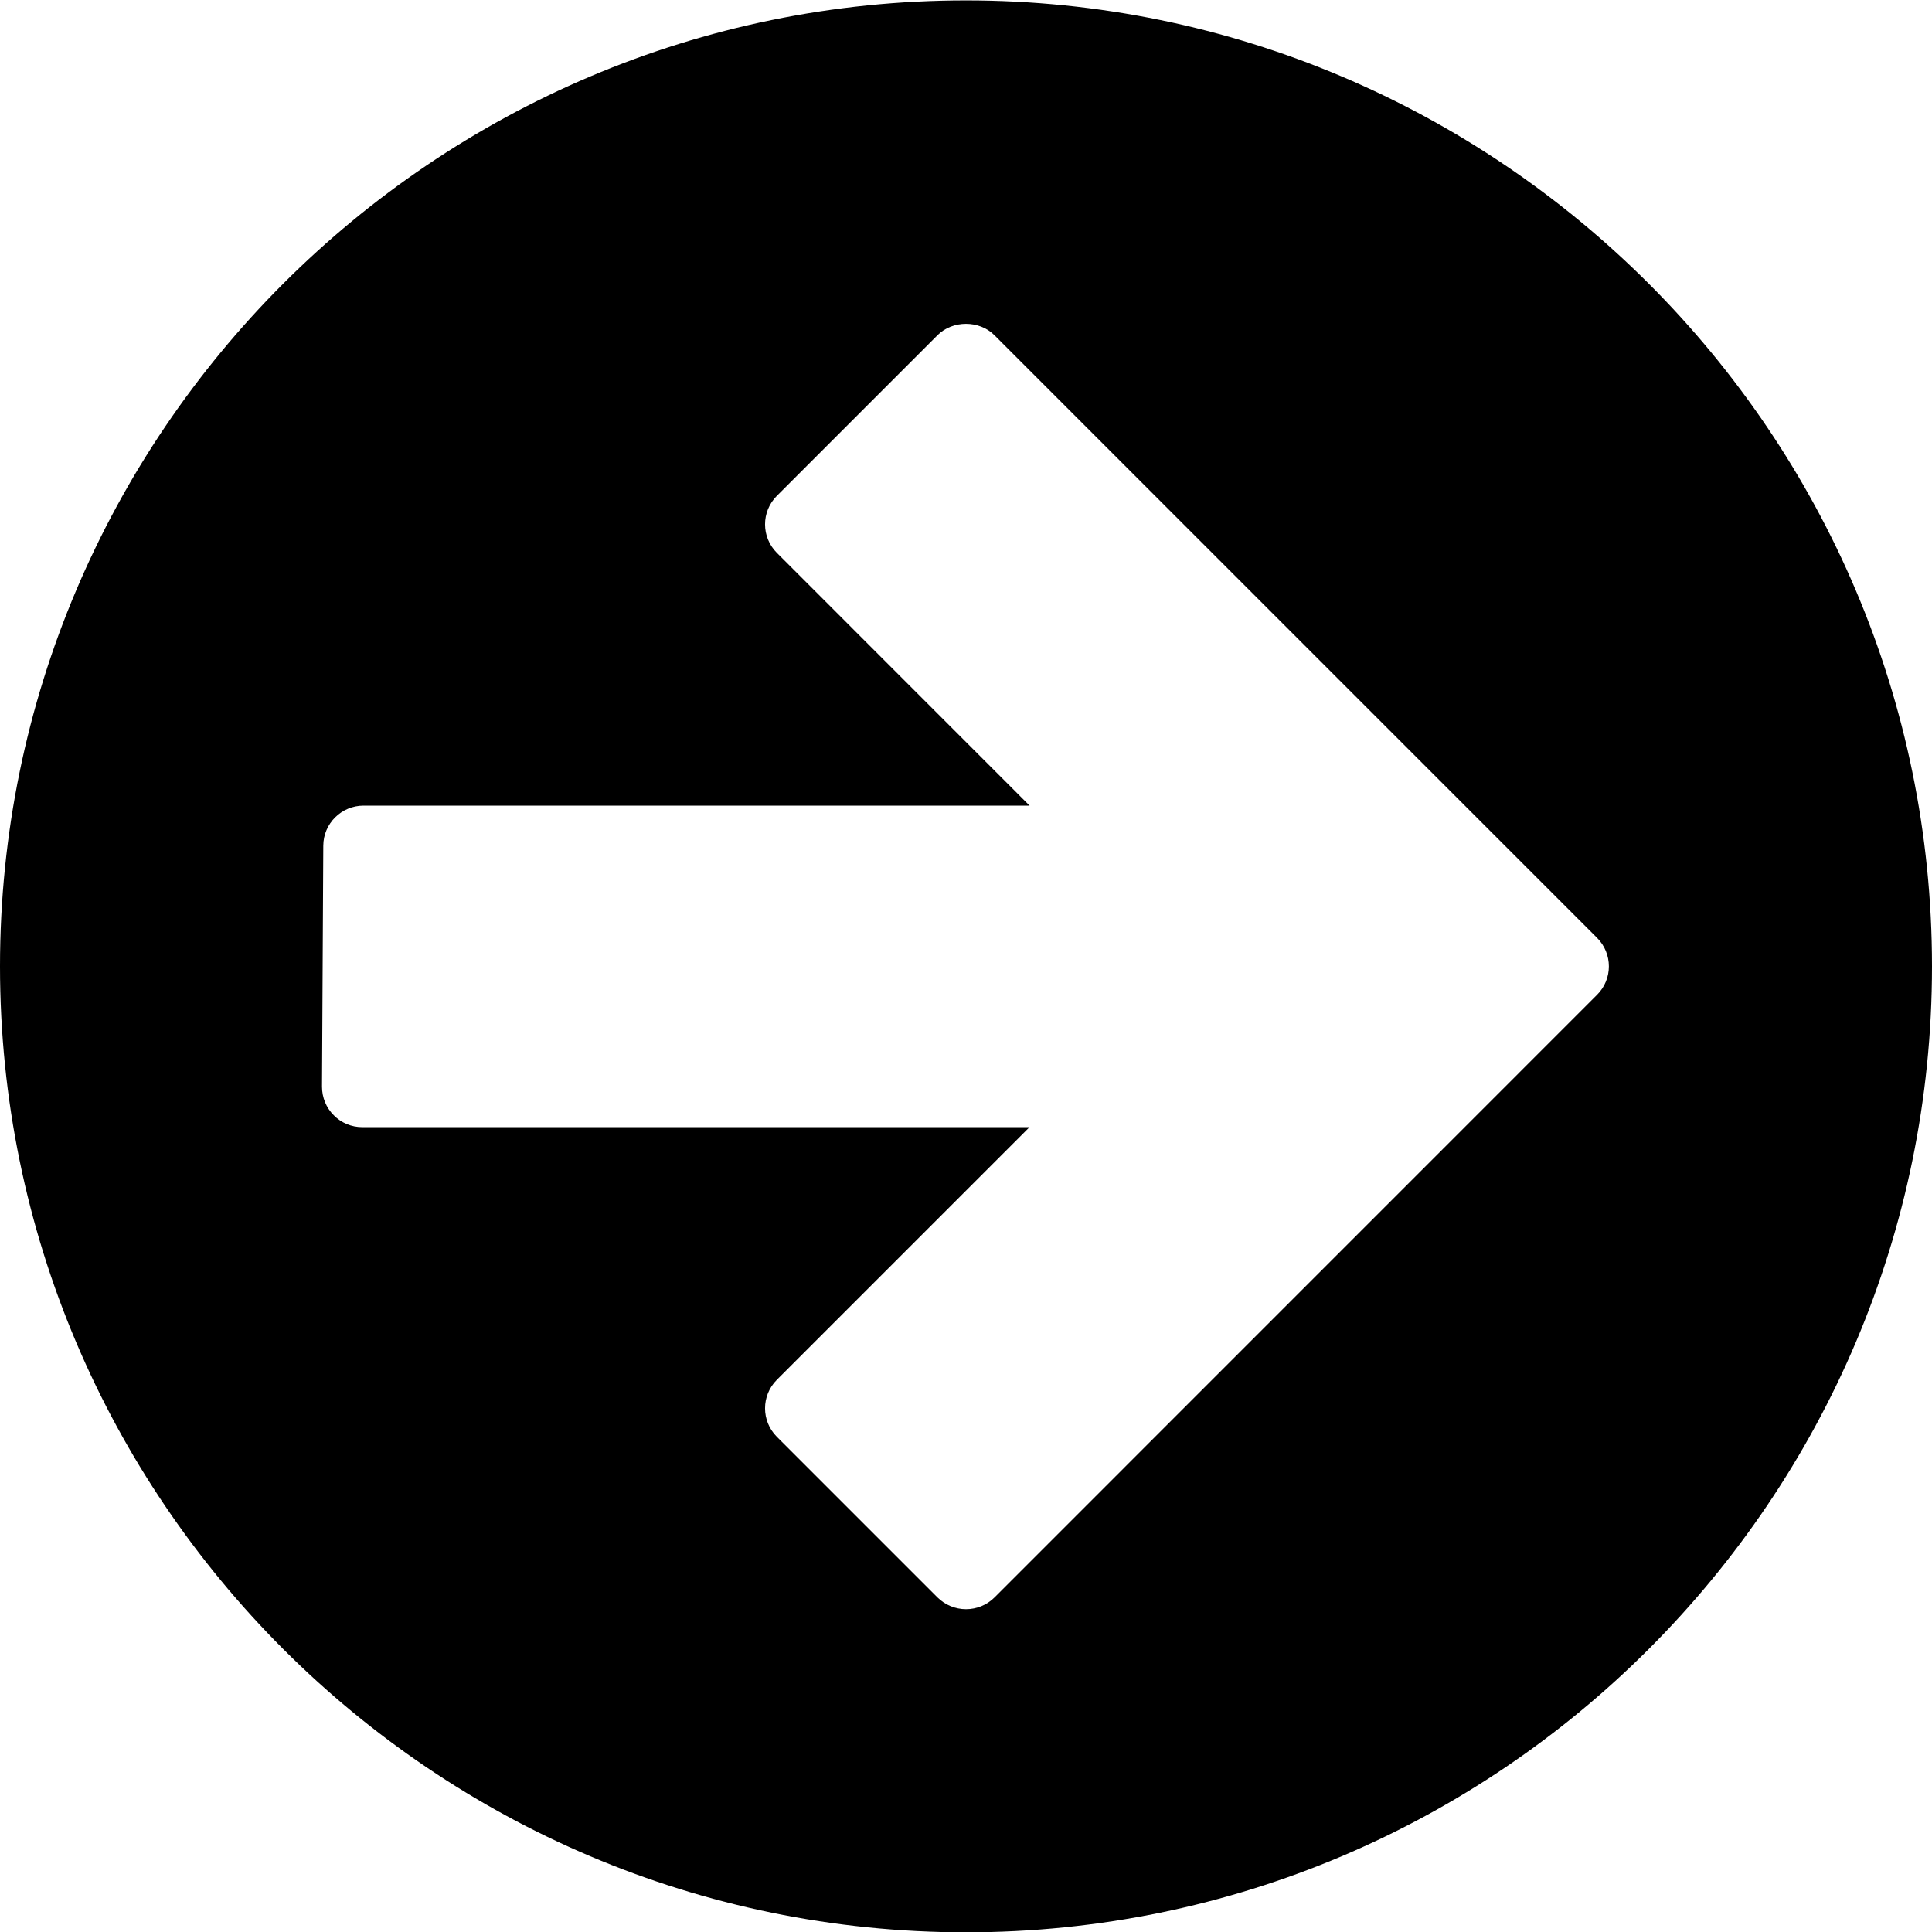 <?xml version="1.0" encoding="utf-8"?>
<!-- Generator: Adobe Illustrator 19.2.1, SVG Export Plug-In . SVG Version: 6.00 Build 0)  -->
<svg version="1.1" xmlns="http://www.w3.org/2000/svg" xmlns:xlink="http://www.w3.org/1999/xlink" x="0px" y="0px" width="24px"
	 height="24px" viewBox="0 0 24 24" enable-background="new 0 0 24 24" xml:space="preserve">
<g id="Filled_Icons">
	<path d="M12,0.005c-6.617,0-12,5.383-12,11.999c0,6.617,5.383,12,12,12s12-5.383,12-12C24,5.388,18.617,0.005,12,0.005z
		 M19.84,12.357l-7.486,7.487c-0.094,0.094-0.221,0.146-0.354,0.146s-0.26-0.053-0.354-0.146L9.65,17.848
		c-0.195-0.195-0.195-0.512,0-0.707l3.139-3.139H4.5c-0.133,0-0.261-0.053-0.354-0.148C4.052,13.761,4,13.633,4,13.499l0.016-2.994
		c0.001-0.274,0.225-0.497,0.5-0.497h8.274L9.65,6.867c-0.195-0.195-0.195-0.512,0-0.707l1.996-1.996
		c0.188-0.188,0.52-0.188,0.707,0l7.486,7.486C20.035,11.846,20.035,12.162,19.84,12.357z"/>
</g>
<g id="Frames-24px">
	<rect fill="none" width="24" height="24"/>
</g>
</svg>

